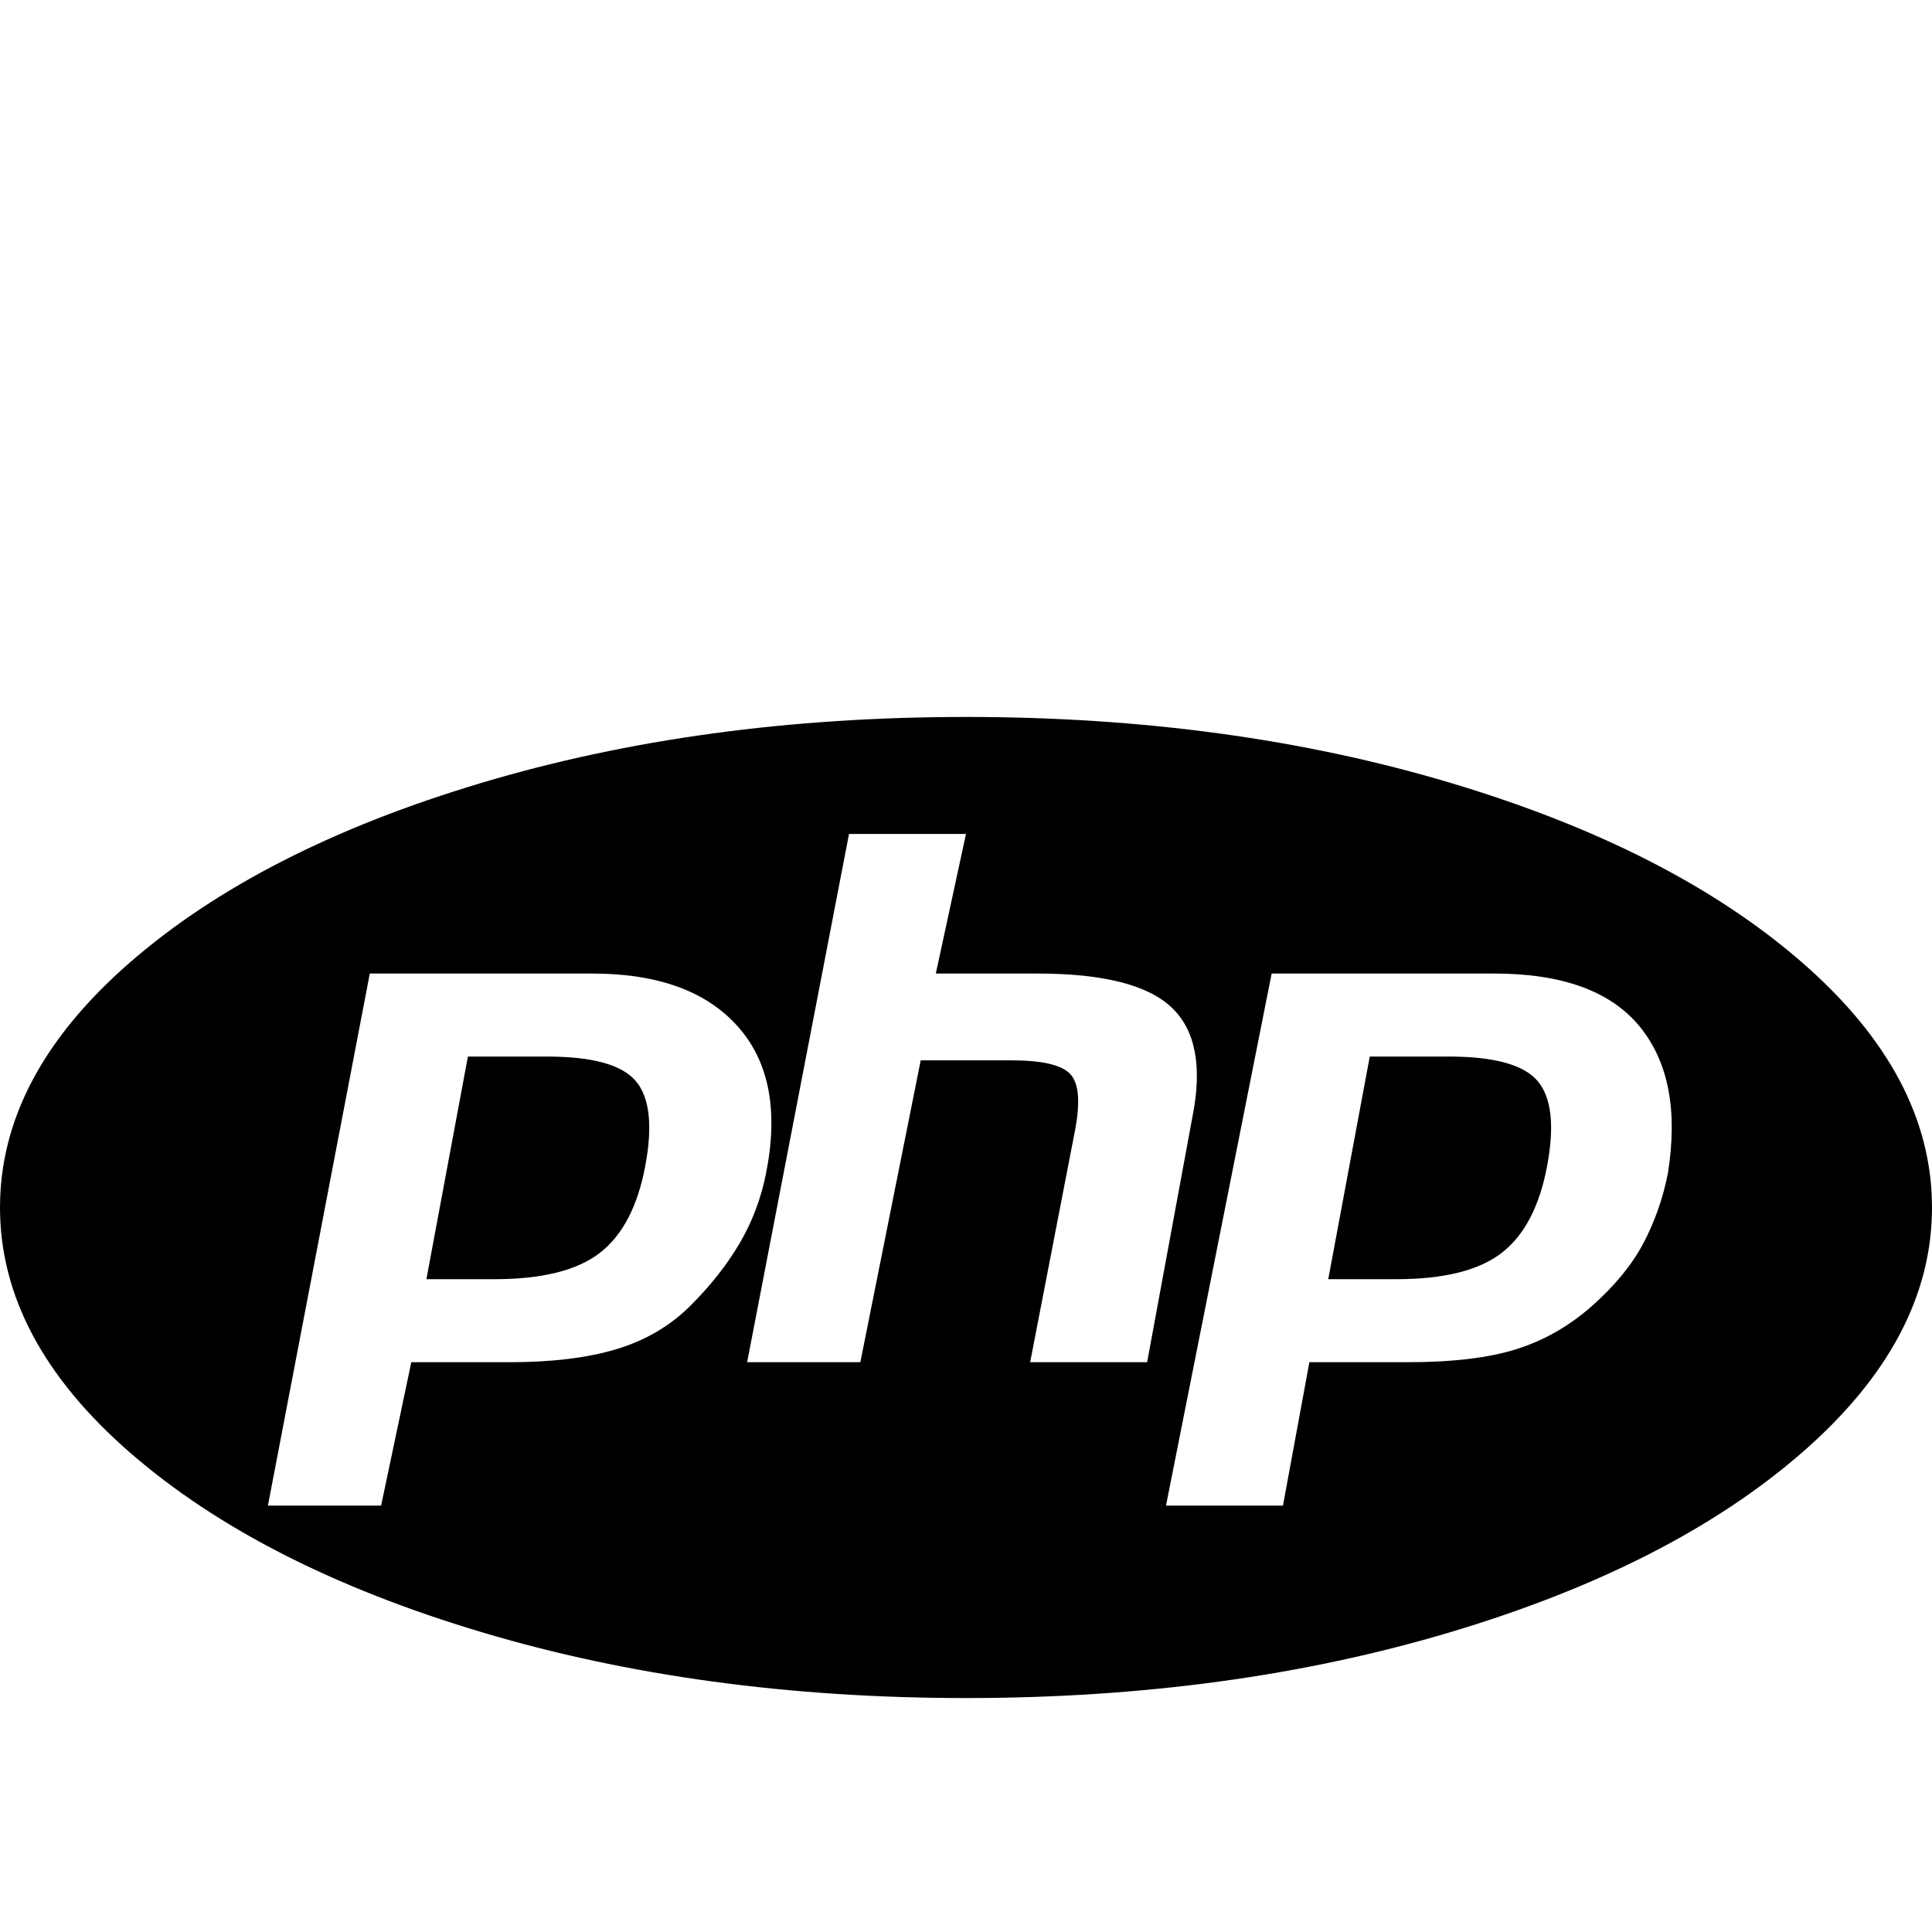 <svg xmlns="http://www.w3.org/2000/svg" viewBox="0 -512 512 512">
	<path fill="#000000" d="M256 -62Q186 -62 127.5 -79.5Q69 -97 34.5 -127Q0 -157 0 -192Q0 -227 34.5 -257Q69 -287 127.5 -304.5Q186 -322 256 -322Q326 -322 384.5 -304.5Q443 -287 477.5 -257Q512 -227 512 -192Q512 -157 477.5 -127Q443 -97 384.5 -79.5Q326 -62 256 -62ZM145 -232Q163 -232 168.5 -225.5Q174 -219 171 -203Q168 -187 159 -180Q150 -173 131 -173H113L124 -232ZM71 -113H101L109 -151H135Q152 -151 163.5 -154.5Q175 -158 183 -166Q191 -174 196 -182.5Q201 -191 203 -201Q208 -226 195.5 -240Q183 -254 157 -254H98ZM225 -291L198 -151H228L244 -231H268Q280 -231 283.5 -227.5Q287 -224 285 -213L273 -151H304L316 -216Q320 -236 310.5 -245Q301 -254 275 -254H248L256 -291ZM384 -232Q402 -232 407.5 -225.5Q413 -219 410 -203Q407 -187 398 -180Q389 -173 370 -173H352L363 -232ZM309 -113H340L347 -151H373Q391 -151 402 -154.5Q413 -158 422 -166Q431 -174 435.5 -182.5Q440 -191 442 -201Q446 -226 434.5 -240Q423 -254 396 -254H337Z"/>
</svg>